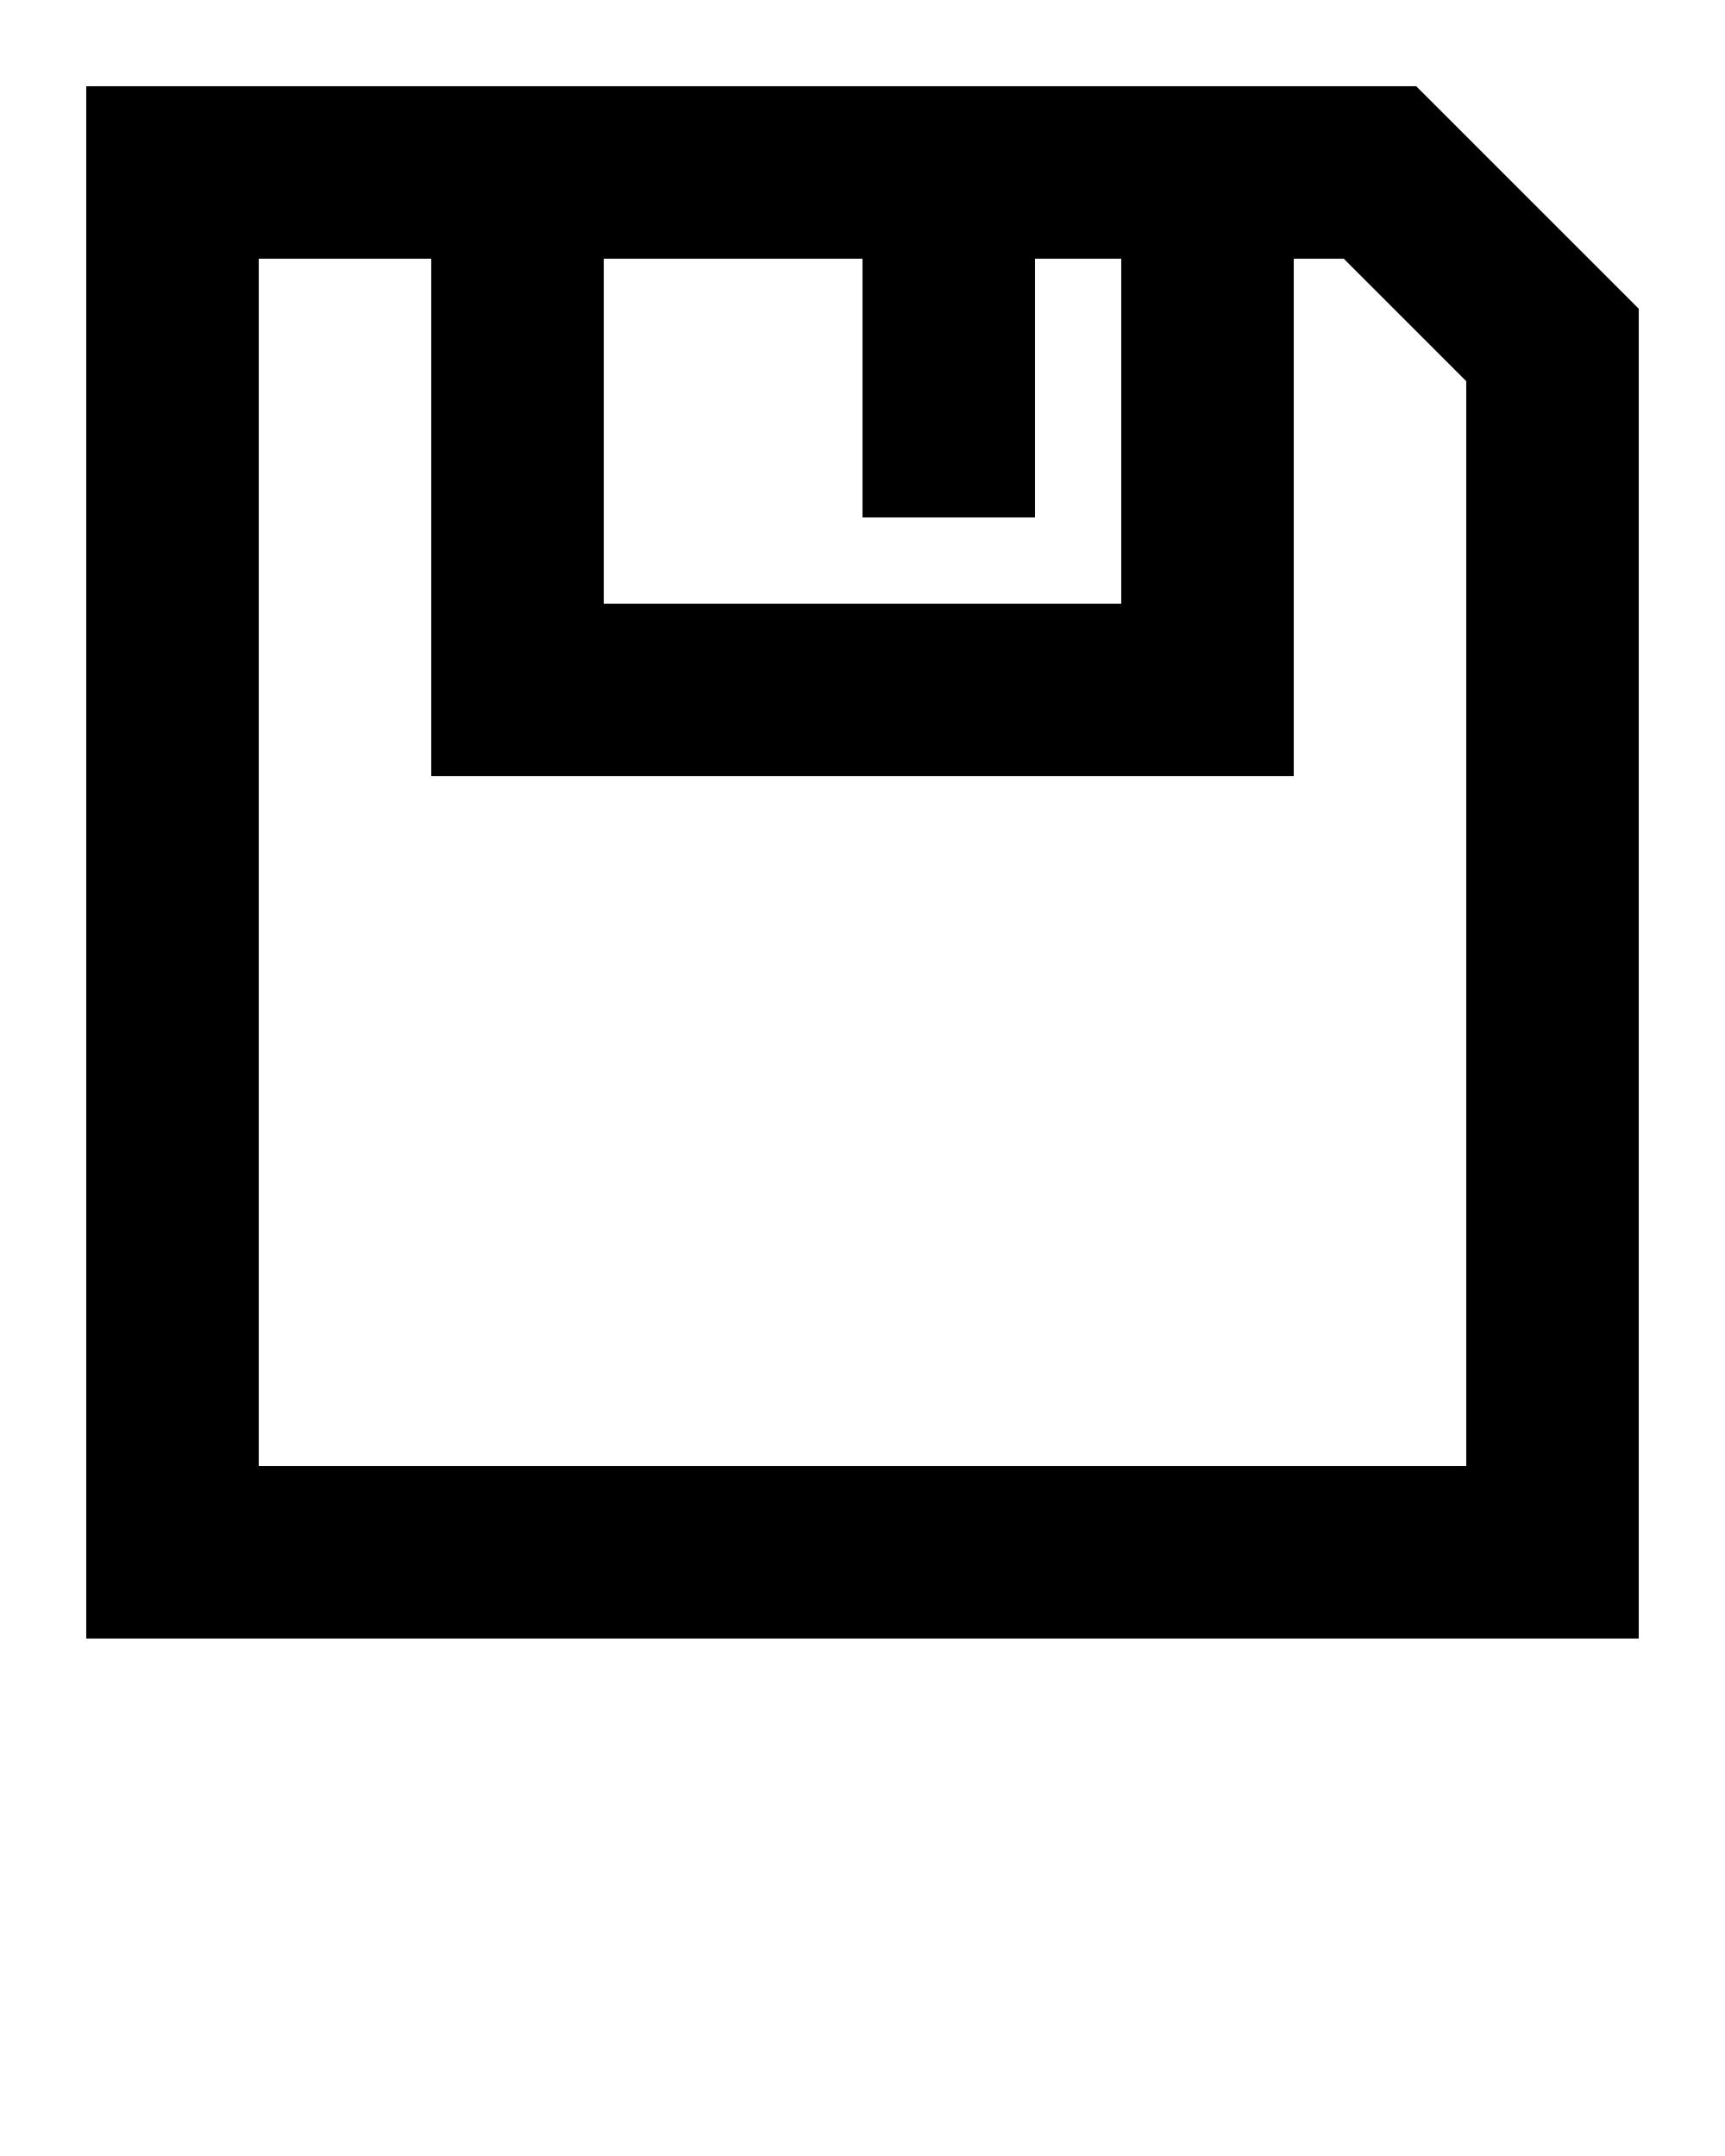<?xml version="1.0" encoding="utf-8"?>
<!-- Generator: Adobe Illustrator 21.0.2, SVG Export Plug-In . SVG Version: 6.00 Build 0)  -->
<svg version="1.1" id="Calque_1" xmlns="http://www.w3.org/2000/svg" xmlns:xlink="http://www.w3.org/1999/xlink" x="0px" y="0px"
	 viewBox="0 0 100 125" style="enable-background:new 0 0 100 125;" xml:space="preserve">
<path d="M95,17.9L82.1,5H75H25H5v90h90V17.9z M50,15v15h10V15h5v20H35V15H50z M85,85H15V15h10v30h50V15h2.9l7.1,7.1V85z"/>
</svg>
